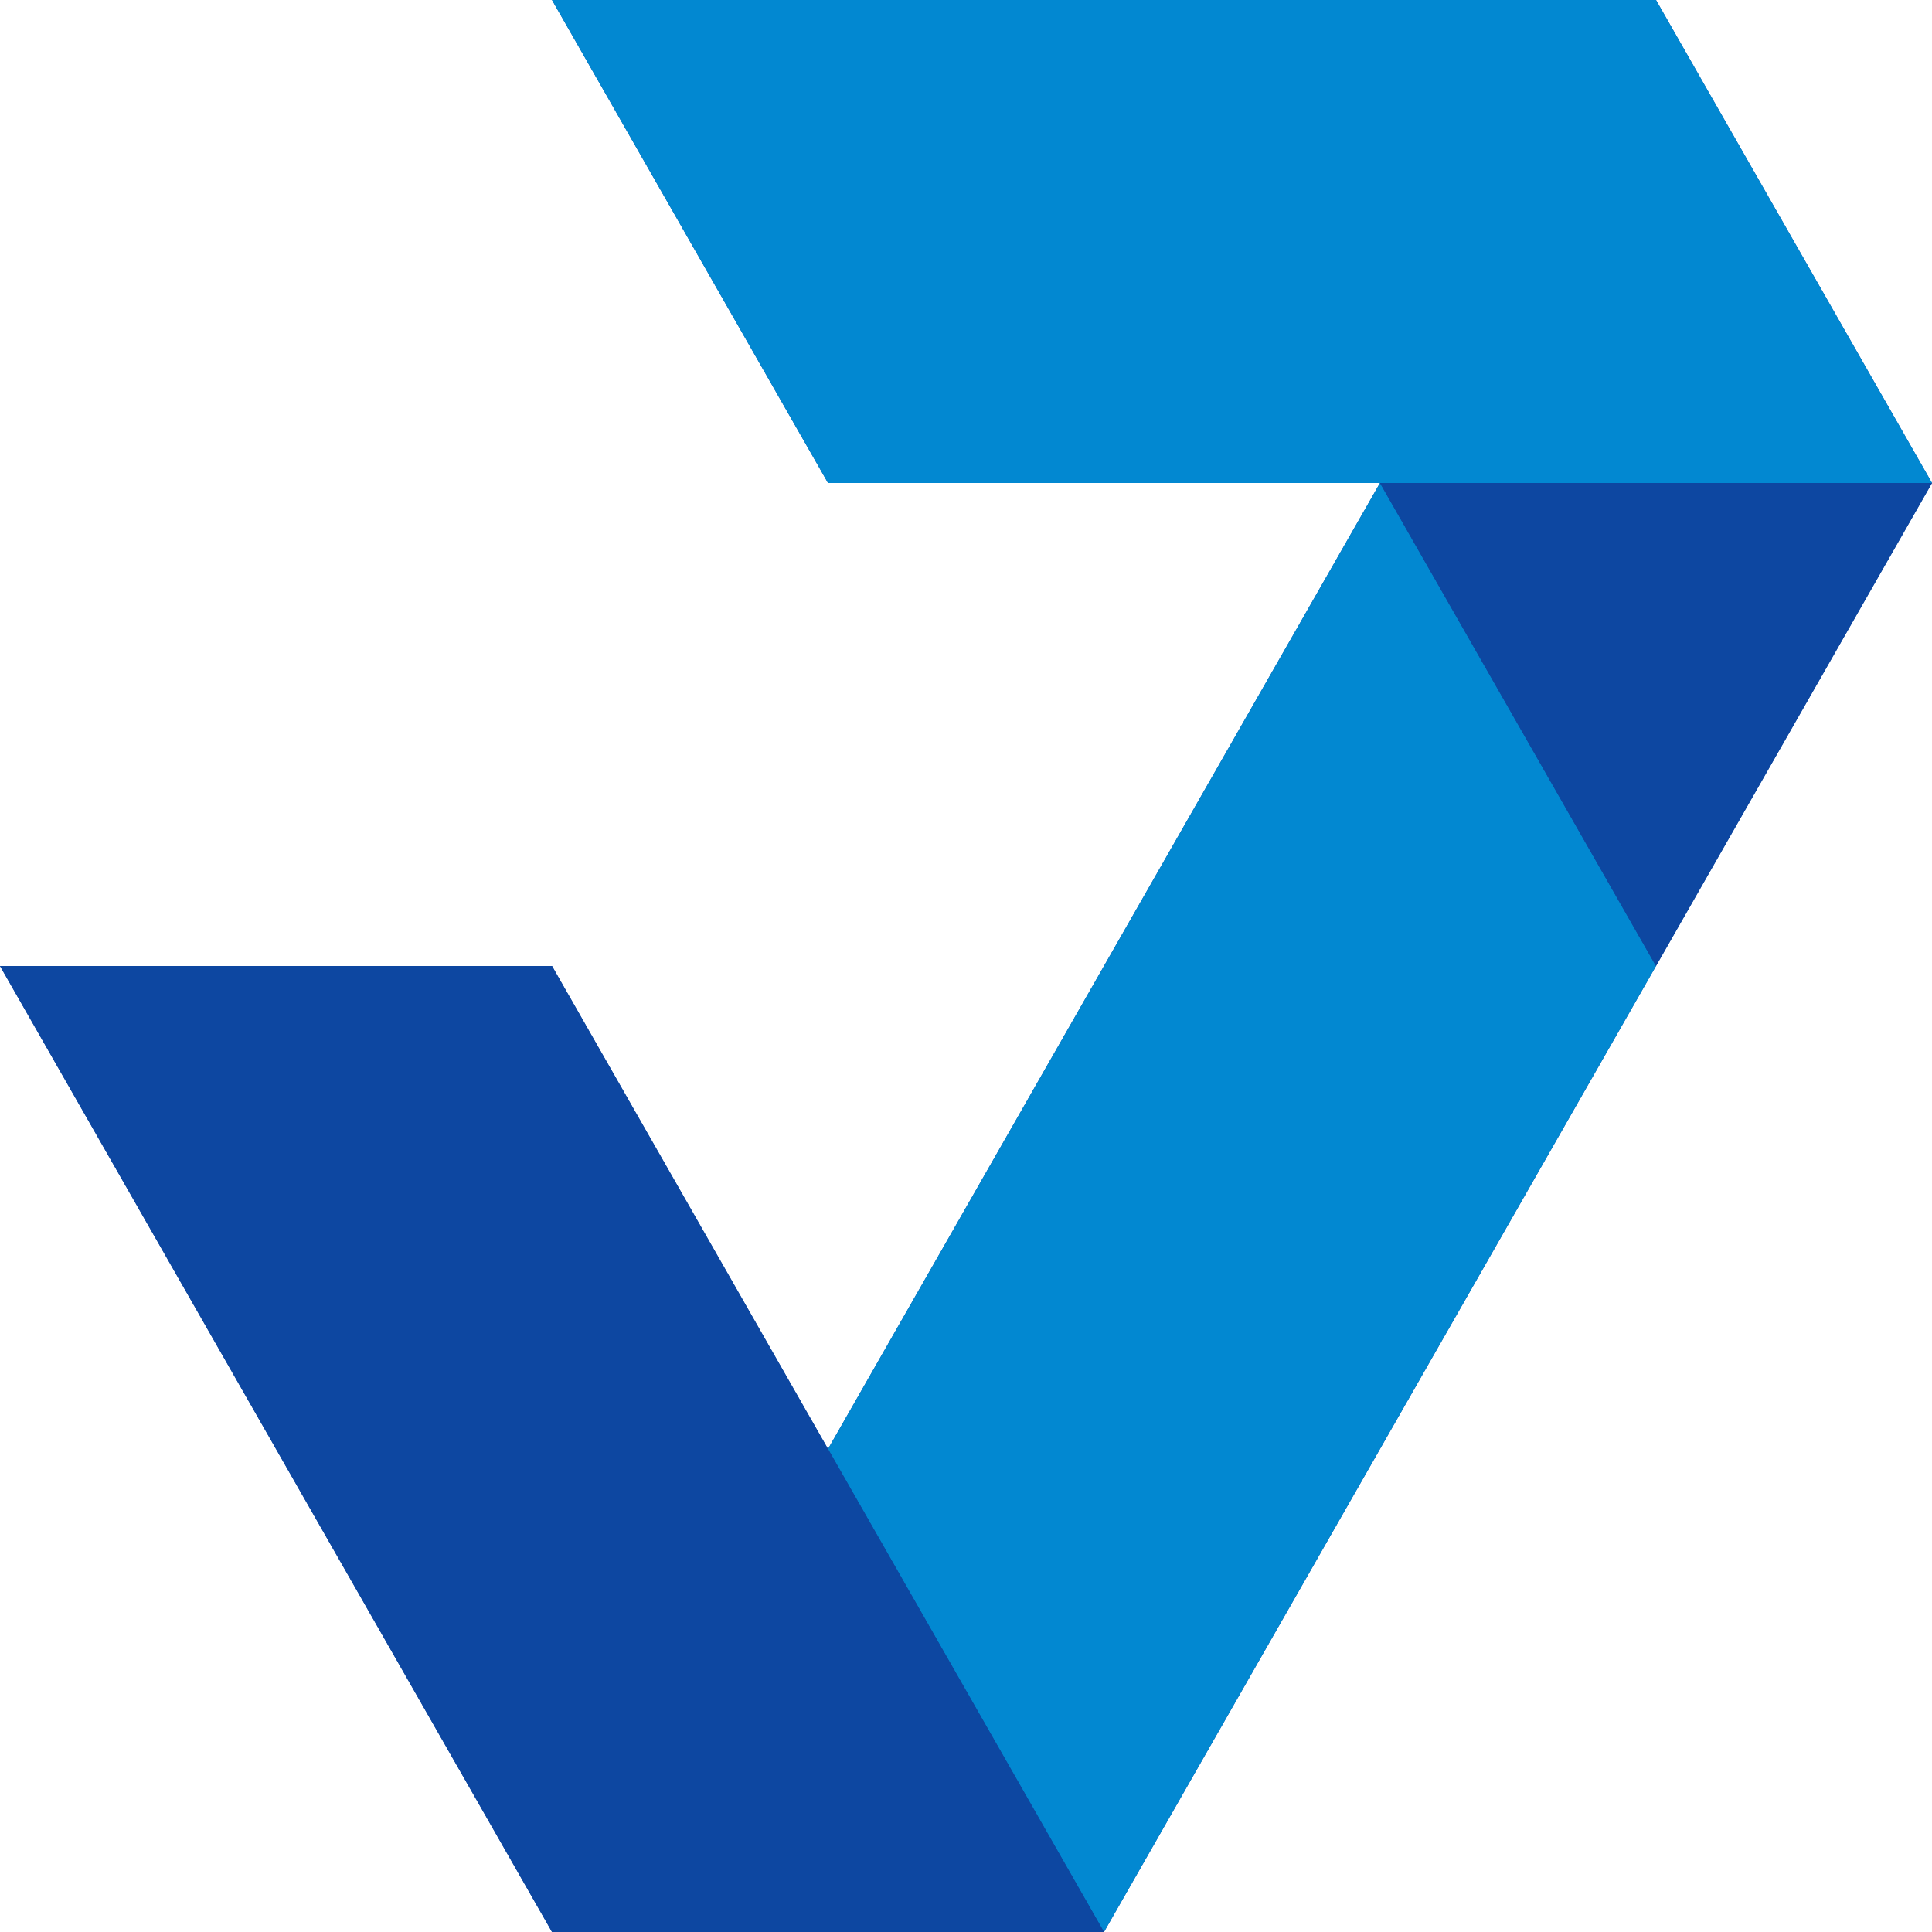 <svg id="Layer_1" data-name="Layer 1" xmlns="http://www.w3.org/2000/svg" viewBox="0 0 500 500"><defs><style>.cls-1{fill:#0d47a1;}.cls-2{fill:#0288d1;}</style></defs><title>icon-dark</title><polygon class="cls-1" points="500 125 428.57 250 357.14 375 285.71 500 142.86 500 71.43 375 0 250 142.86 250 214.29 375 285.71 250 357.14 125 214.29 125 142.86 0 428.57 0 500 125"/><polygon class="cls-2" points="428.57 250 357.14 375 285.71 500 214.29 375 285.71 250 357.14 125 428.57 250"/><polygon class="cls-1" points="500 125 428.57 250 357.14 125 500 125"/><polygon class="cls-2" points="500 125 214.29 125 142.86 0 428.57 0 500 125"/><polygon class="cls-1" points="285.71 500 142.86 500 71.43 375 0 250 142.86 250 214.29 375 285.71 500"/></svg>